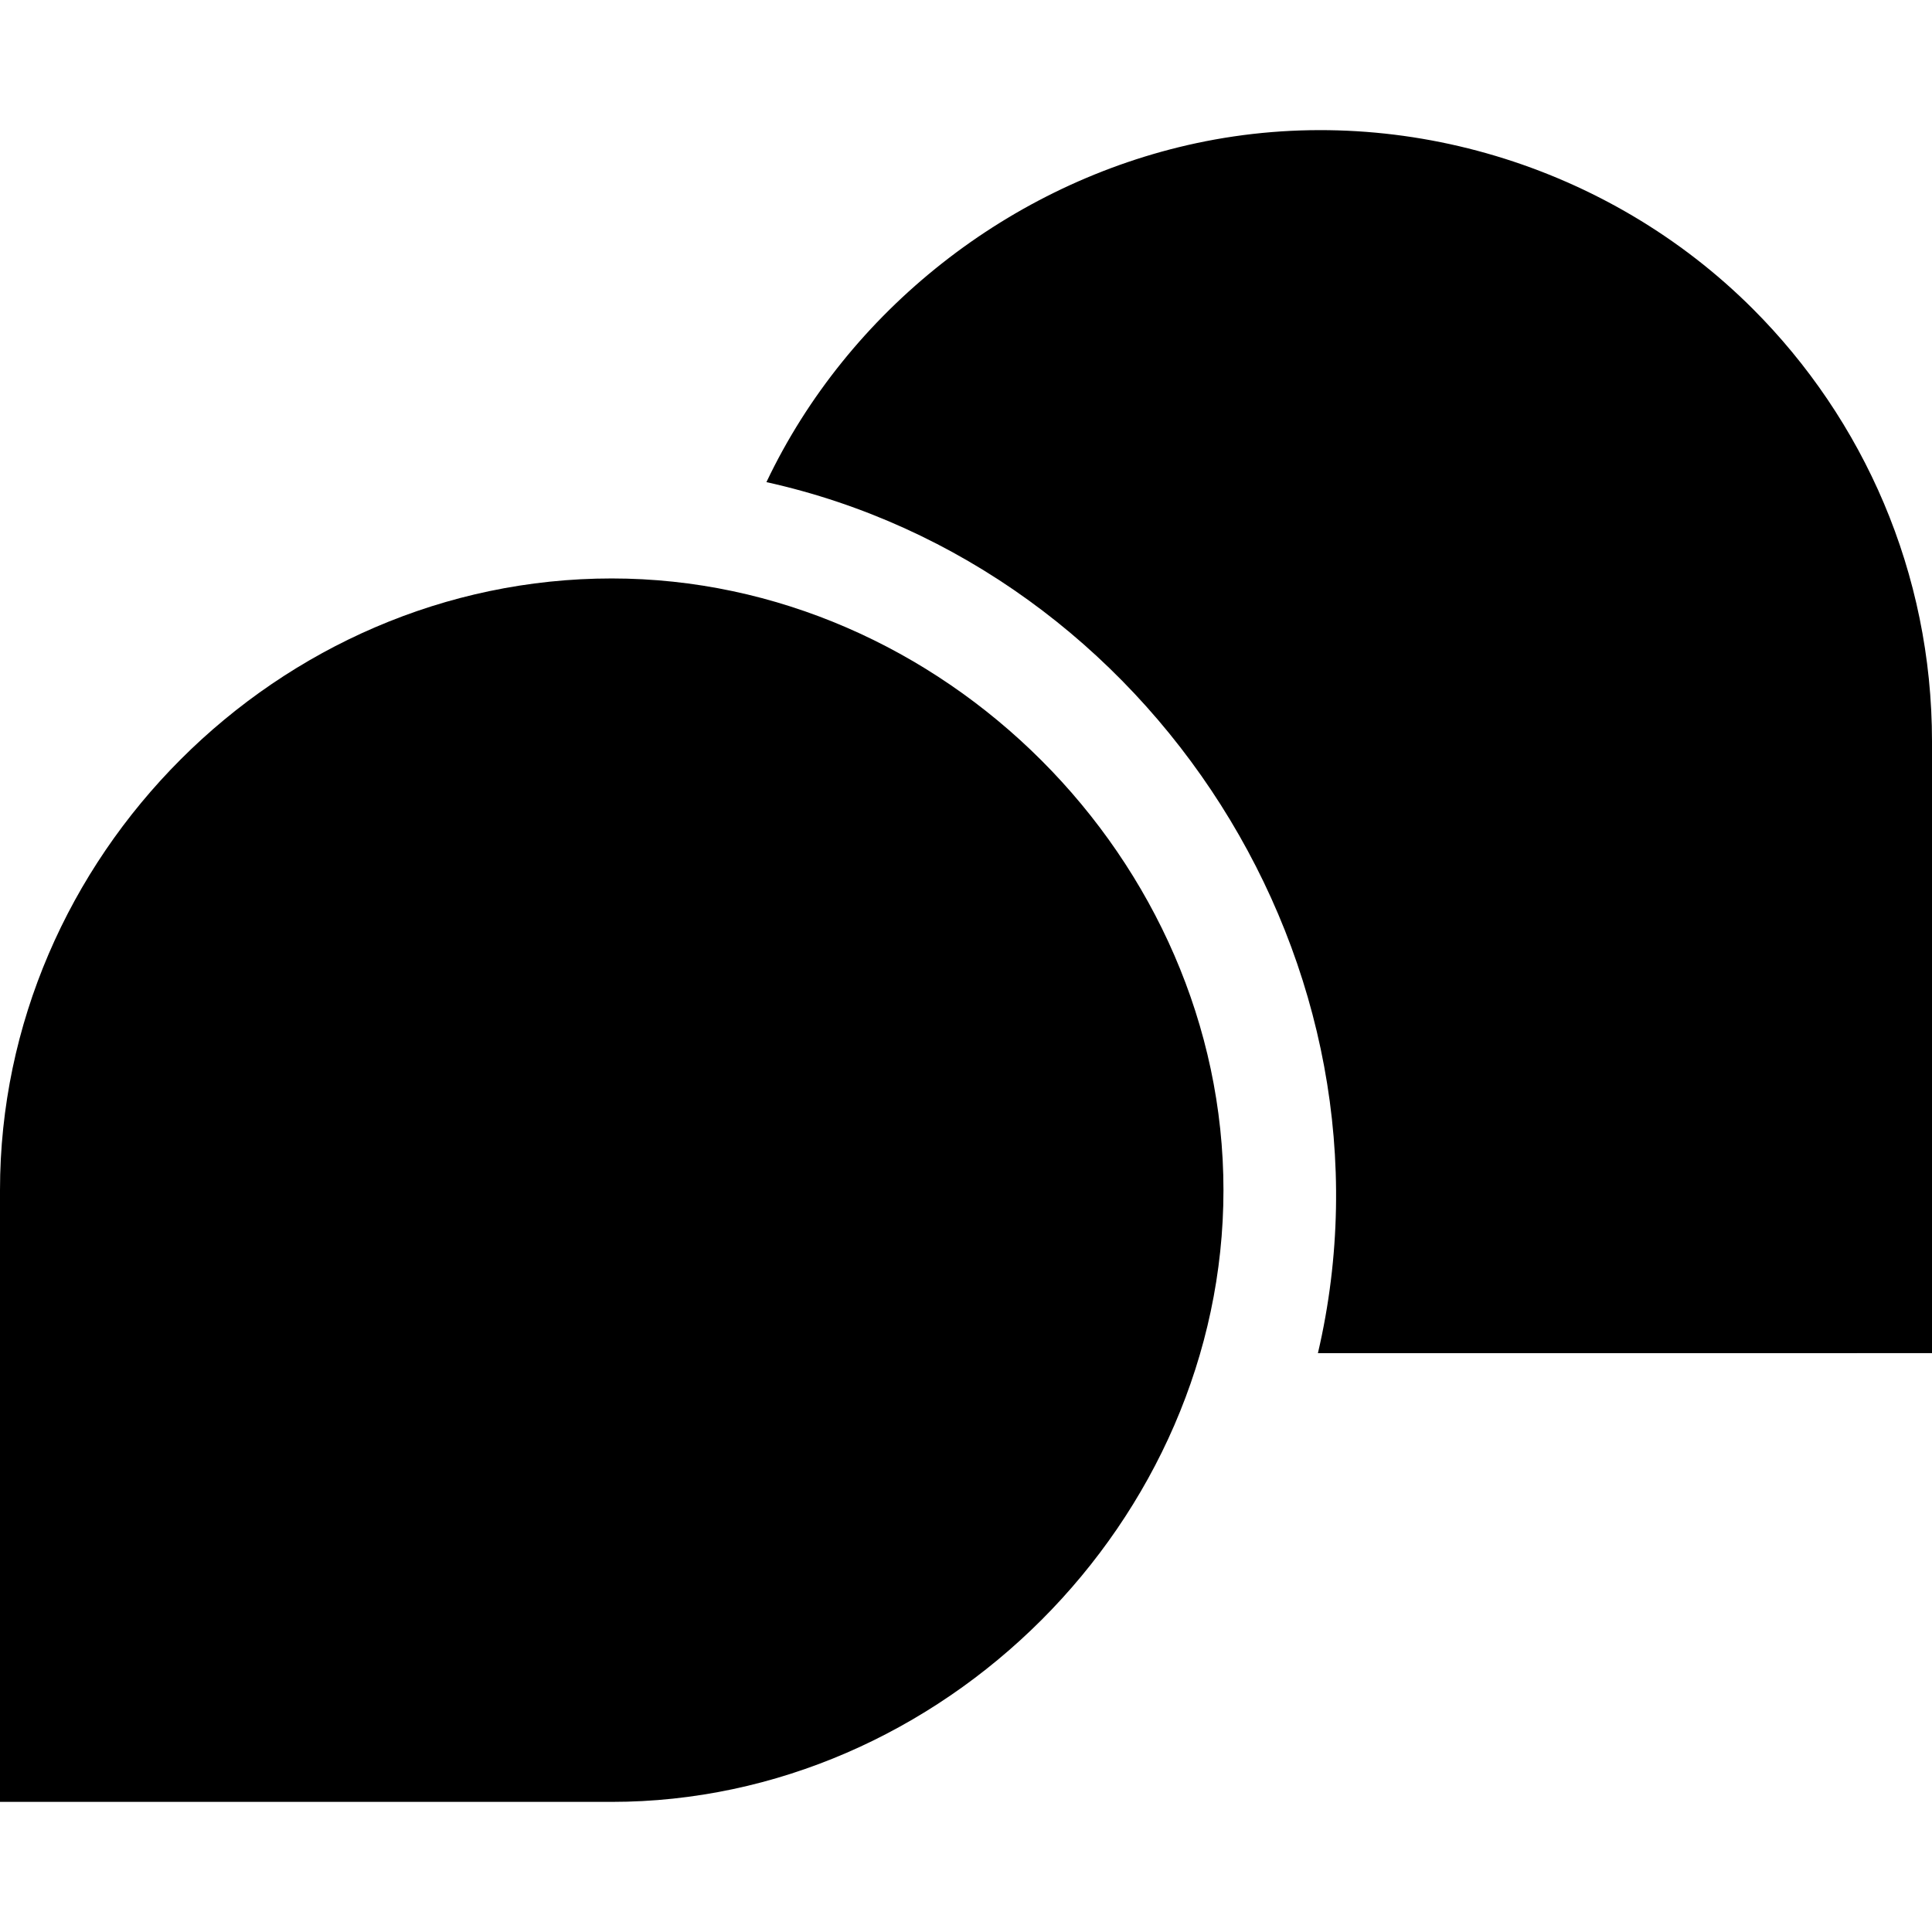 <svg id="Capa_1" enable-background="new 0 0 512 512" height="512" viewBox="0 0 512 512" width="512" xmlns="http://www.w3.org/2000/svg"><g><path d="m464.52 81.856c-38.256-38.256-94.504-55.235-147.456-43.92-49.267 10.528-92.312 44.292-113.954 89.83 102.369 22.691 170.067 128.54 146.15 230.84l162.74-.01v-162.11c0-44.76-18.15-85.29-47.48-114.63z"/><path d="m162.11 153.296c-88.367 0-162.11 73.741-162.11 162.11v162.11h162.11c87.543 0 162.12-74.506 162.12-162.11 0-87.528-74.556-162.11-162.12-162.11z"/></g></svg>